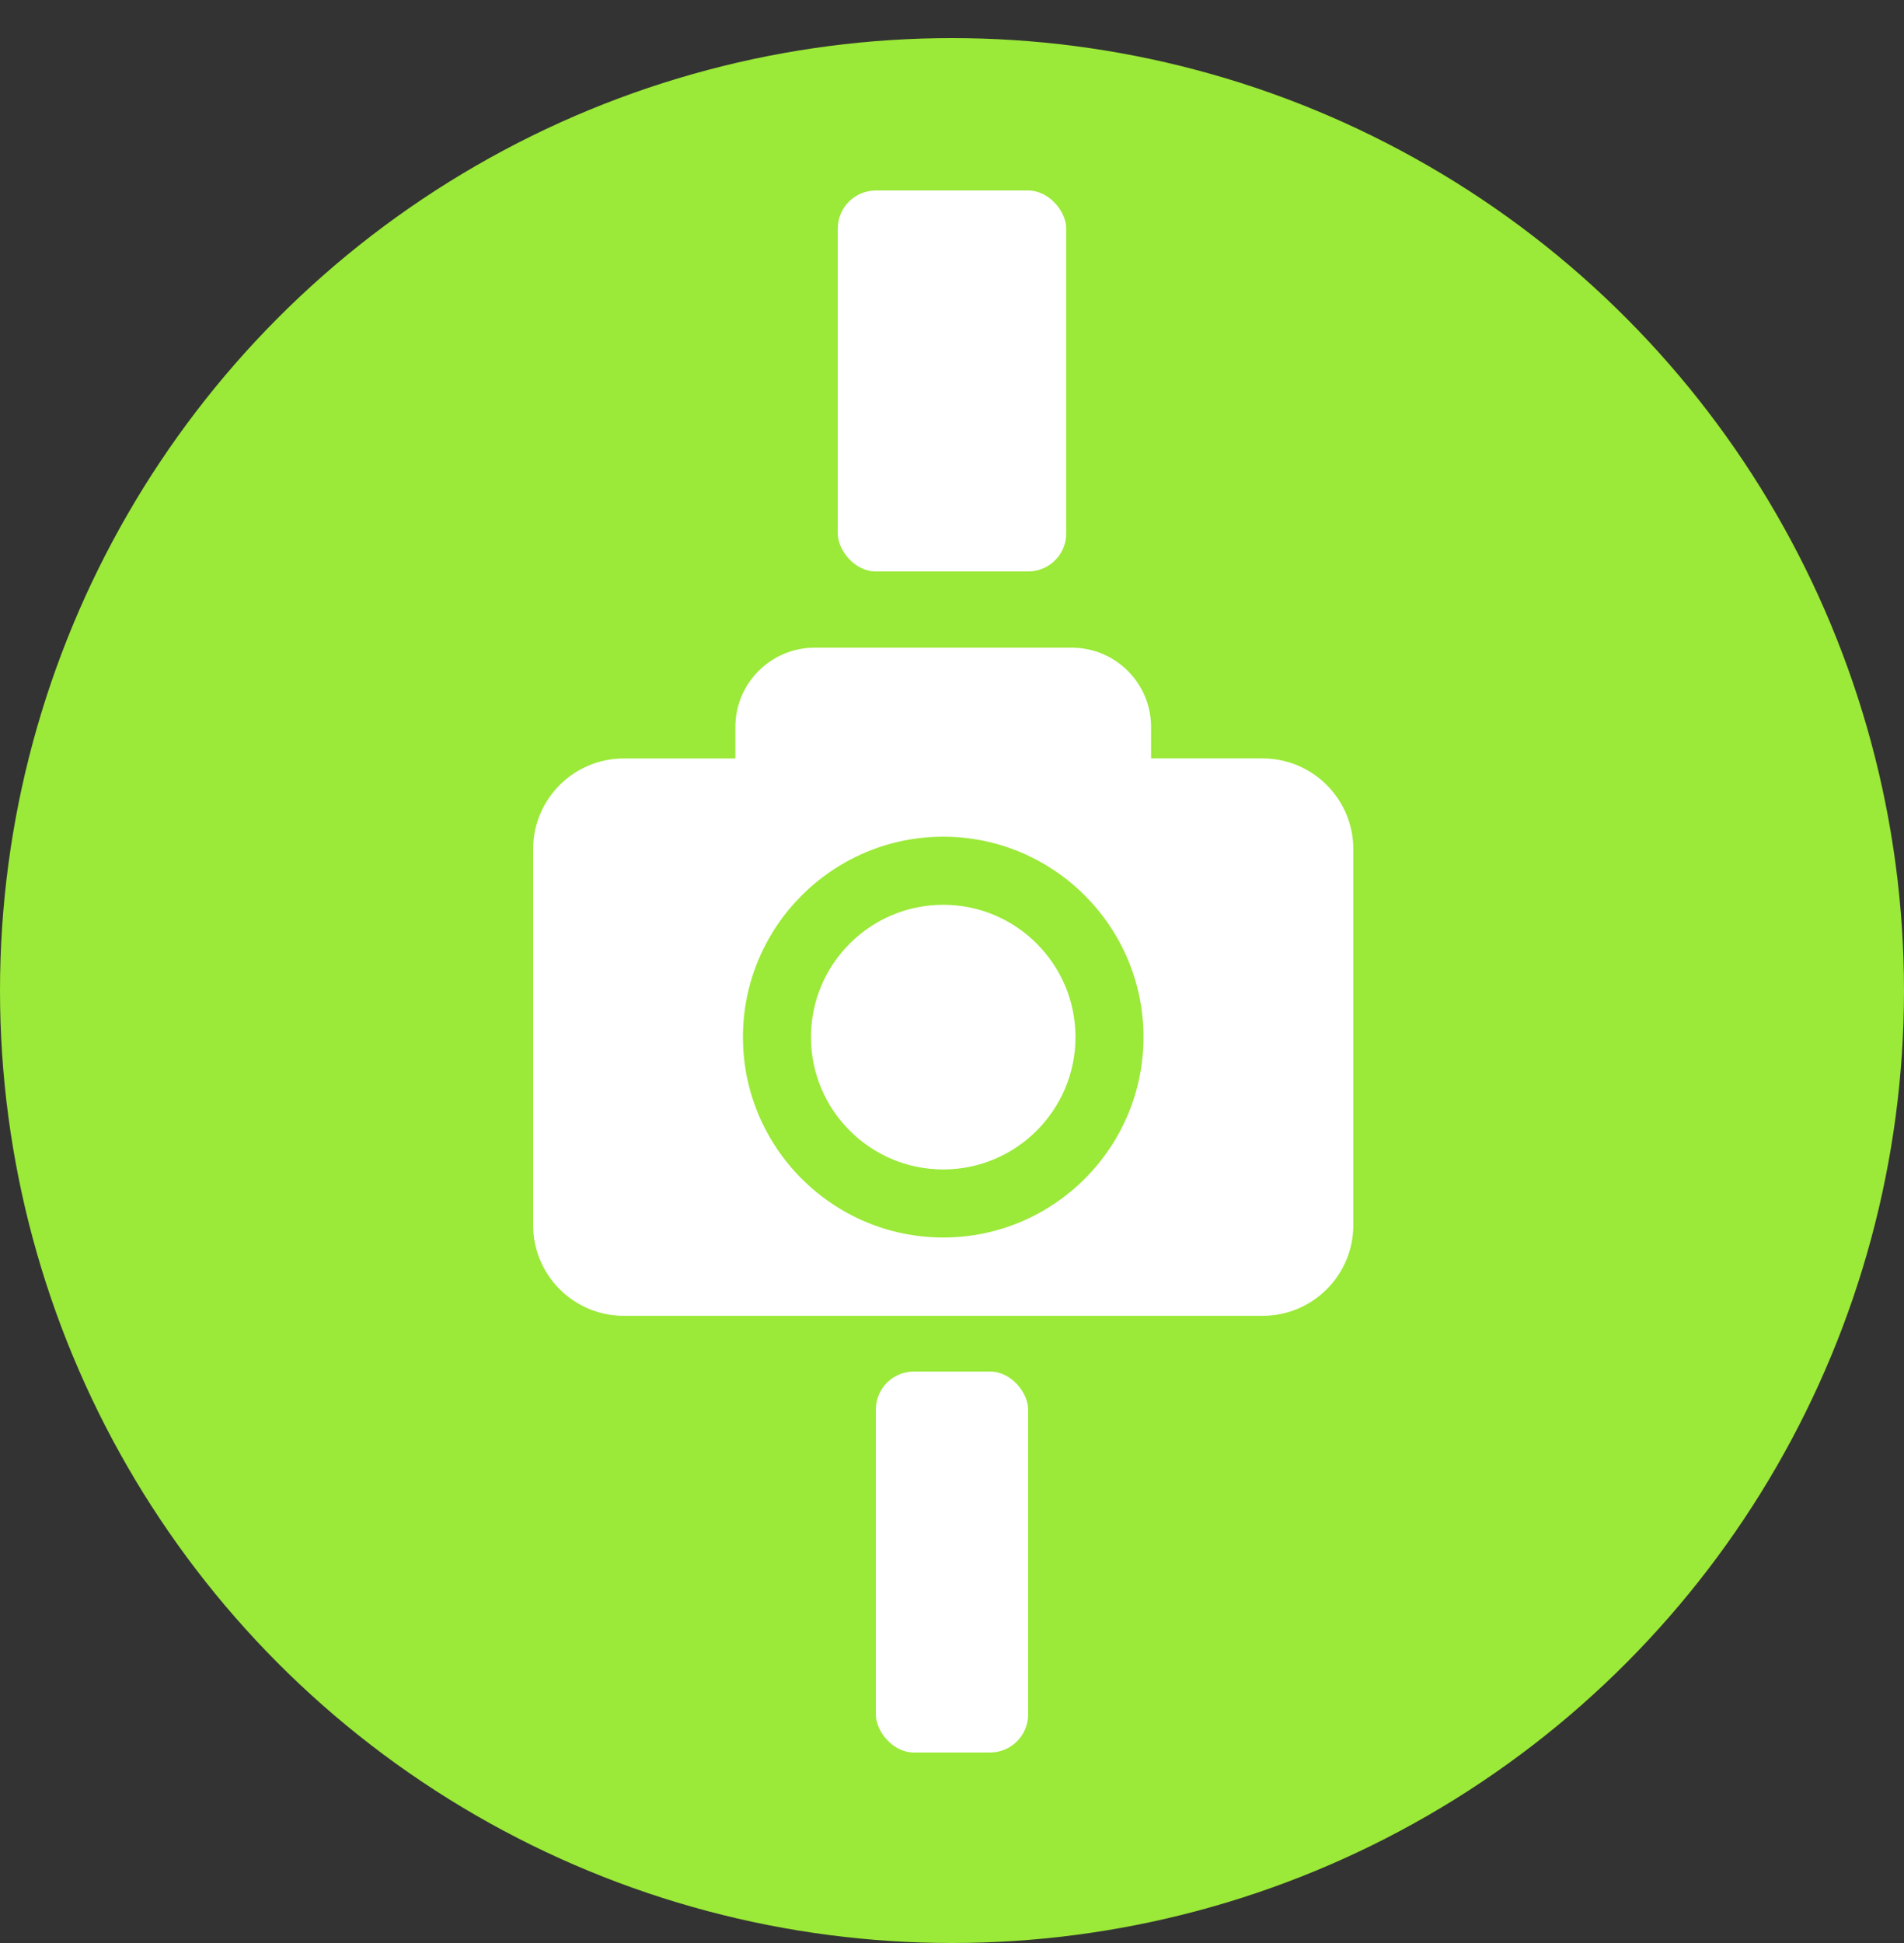 <svg width="50" height="51" viewBox="0 0 50 51" fill="none" xmlns="http://www.w3.org/2000/svg">
<rect x="0" y="0" width="50" height="51" fill="#333333" stroke="none"/>
<circle cx="25" cy="26" r="25" fill="#9BE938"/>
<path d="M28.243 27.222C28.243 29.138 26.685 30.696 24.77 30.696C22.854 30.696 21.296 29.138 21.296 27.222C21.296 25.307 22.854 23.749 24.77 23.749C26.685 23.749 28.243 25.307 28.243 27.222ZM35.539 22.29V32.156C35.539 33.471 34.473 34.538 33.157 34.538H16.382C15.066 34.538 14 33.471 14 32.156V22.29C14 20.974 15.066 19.908 16.382 19.908H19.311V19.084C19.311 17.933 20.244 17 21.395 17H28.144C29.295 17 30.228 17.933 30.228 19.084V19.907H33.157C34.473 19.908 35.539 20.974 35.539 22.29ZM30.029 27.222C30.029 24.322 27.67 21.962 24.77 21.962C21.87 21.962 19.51 24.322 19.51 27.222C19.51 30.123 21.87 32.482 24.77 32.482C27.67 32.482 30.029 30.123 30.029 27.222Z" fill="white"/>
<rect x="22" y="5" width="6" height="10" rx="1" fill="white"/>
<rect x="23" y="36" width="4" height="10" rx="1" fill="white"/>
</svg>
